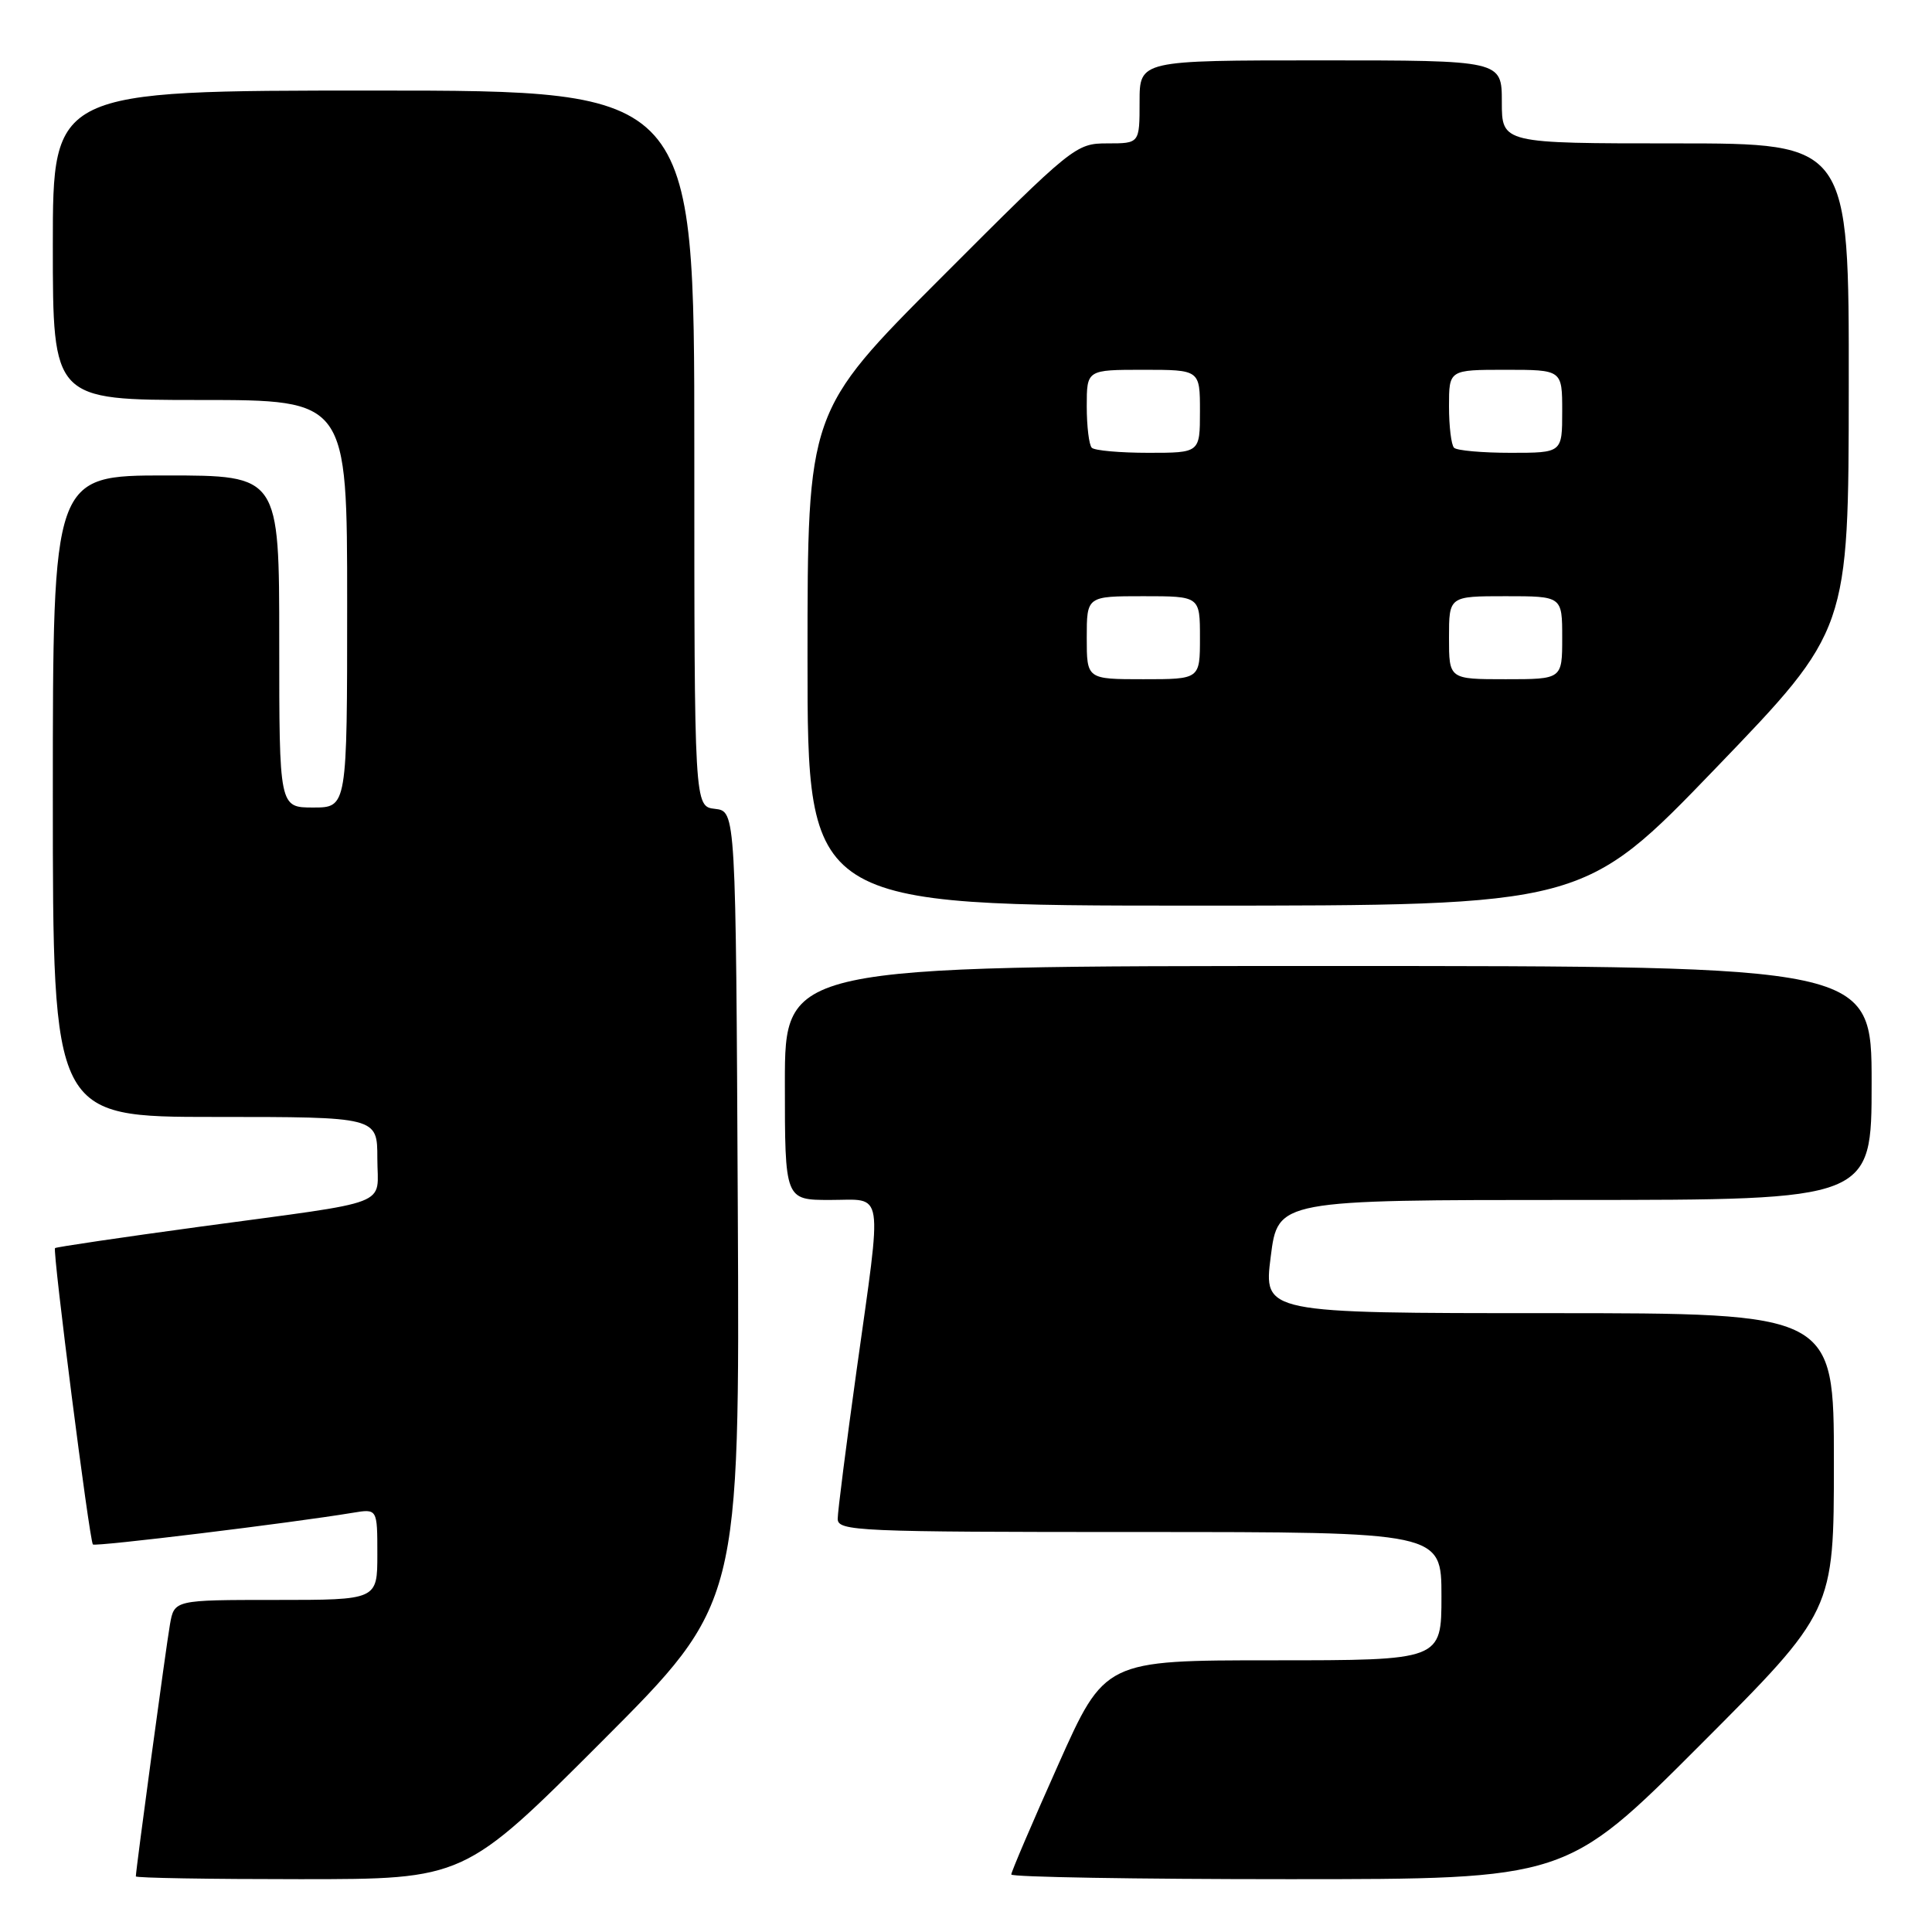 <?xml version="1.0" encoding="UTF-8" standalone="no"?>
<!DOCTYPE svg PUBLIC "-//W3C//DTD SVG 1.1//EN" "http://www.w3.org/Graphics/SVG/1.1/DTD/svg11.dtd" >
<svg xmlns="http://www.w3.org/2000/svg" xmlns:xlink="http://www.w3.org/1999/xlink" version="1.1" viewBox="0 0 256 256">
 <g >
 <path fill="currentColor"
d=" M 79.77 230.73 C 98.02 212.46 98.02 212.46 97.76 159.98 C 97.50 107.50 97.50 107.50 94.75 107.18 C 92.00 106.87 92.00 106.87 92.00 59.43 C 92.00 12.00 92.00 12.00 49.50 12.00 C 7.00 12.00 7.00 12.00 7.00 32.50 C 7.00 53.00 7.00 53.00 26.50 53.00 C 46.00 53.00 46.00 53.00 46.00 80.00 C 46.00 107.00 46.00 107.00 41.50 107.00 C 37.00 107.00 37.00 107.00 37.00 85.00 C 37.00 63.00 37.00 63.00 22.00 63.00 C 7.00 63.00 7.00 63.00 7.00 105.50 C 7.00 148.00 7.00 148.00 28.50 148.00 C 50.00 148.00 50.00 148.00 50.00 153.48 C 50.00 159.98 52.49 159.02 26.52 162.54 C 16.09 163.96 7.43 165.24 7.29 165.38 C 6.94 165.72 11.86 204.20 12.31 204.65 C 12.63 204.97 38.55 201.81 46.75 200.45 C 50.00 199.91 50.00 199.91 50.00 205.95 C 50.00 212.00 50.00 212.00 36.55 212.00 C 23.09 212.00 23.09 212.00 22.52 215.25 C 22.00 218.20 18.00 247.77 18.00 248.63 C 18.00 248.84 27.79 249.00 39.76 249.00 C 61.52 249.00 61.52 249.00 79.77 230.73 Z  M 225.26 231.24 C 243.00 213.48 243.00 213.48 243.00 193.74 C 243.00 174.00 243.00 174.00 205.21 174.00 C 167.42 174.00 167.42 174.00 168.38 166.50 C 169.33 159.00 169.33 159.00 208.66 159.00 C 248.00 159.00 248.00 159.00 248.00 143.50 C 248.00 128.00 248.00 128.00 176.00 128.00 C 104.00 128.00 104.00 128.00 104.00 143.50 C 104.00 159.00 104.00 159.00 110.00 159.00 C 117.23 159.00 116.93 157.03 113.50 181.59 C 112.13 191.44 111.00 200.29 111.00 201.25 C 111.00 202.89 113.57 203.00 151.00 203.00 C 191.00 203.00 191.00 203.00 191.00 211.50 C 191.00 220.00 191.00 220.00 168.70 220.00 C 146.39 220.00 146.39 220.00 140.20 233.88 C 136.79 241.51 134.00 248.03 134.00 248.38 C 134.00 248.72 150.54 249.00 170.76 249.00 C 207.52 249.00 207.52 249.00 225.26 231.24 Z  M 227.38 101.75 C 244.95 83.50 244.95 83.50 244.97 51.25 C 245.00 19.00 245.00 19.00 222.00 19.00 C 199.00 19.00 199.00 19.00 199.00 13.50 C 199.00 8.00 199.00 8.00 175.00 8.00 C 151.00 8.00 151.00 8.00 151.00 13.50 C 151.00 19.00 151.00 19.00 146.74 19.00 C 142.55 19.00 142.18 19.30 124.74 36.76 C 107.00 54.52 107.00 54.52 107.00 87.26 C 107.00 120.00 107.00 120.00 158.41 120.00 C 209.81 120.00 209.81 120.00 227.38 101.75 Z  M 144.00 84.50 C 144.00 79.00 144.00 79.00 151.50 79.00 C 159.00 79.00 159.00 79.00 159.00 84.50 C 159.00 90.00 159.00 90.00 151.50 90.00 C 144.00 90.00 144.00 90.00 144.00 84.50 Z  M 192.00 84.50 C 192.00 79.00 192.00 79.00 199.50 79.00 C 207.00 79.00 207.00 79.00 207.00 84.50 C 207.00 90.00 207.00 90.00 199.50 90.00 C 192.00 90.00 192.00 90.00 192.00 84.50 Z  M 144.67 59.33 C 144.30 58.97 144.00 56.49 144.00 53.83 C 144.00 49.00 144.00 49.00 151.50 49.00 C 159.00 49.00 159.00 49.00 159.00 54.50 C 159.00 60.00 159.00 60.00 152.17 60.00 C 148.41 60.00 145.03 59.70 144.67 59.33 Z  M 192.67 59.33 C 192.30 58.97 192.00 56.49 192.00 53.83 C 192.00 49.00 192.00 49.00 199.50 49.00 C 207.00 49.00 207.00 49.00 207.00 54.50 C 207.00 60.00 207.00 60.00 200.17 60.00 C 196.41 60.00 193.03 59.70 192.67 59.33 Z "/>
</g>
</svg>